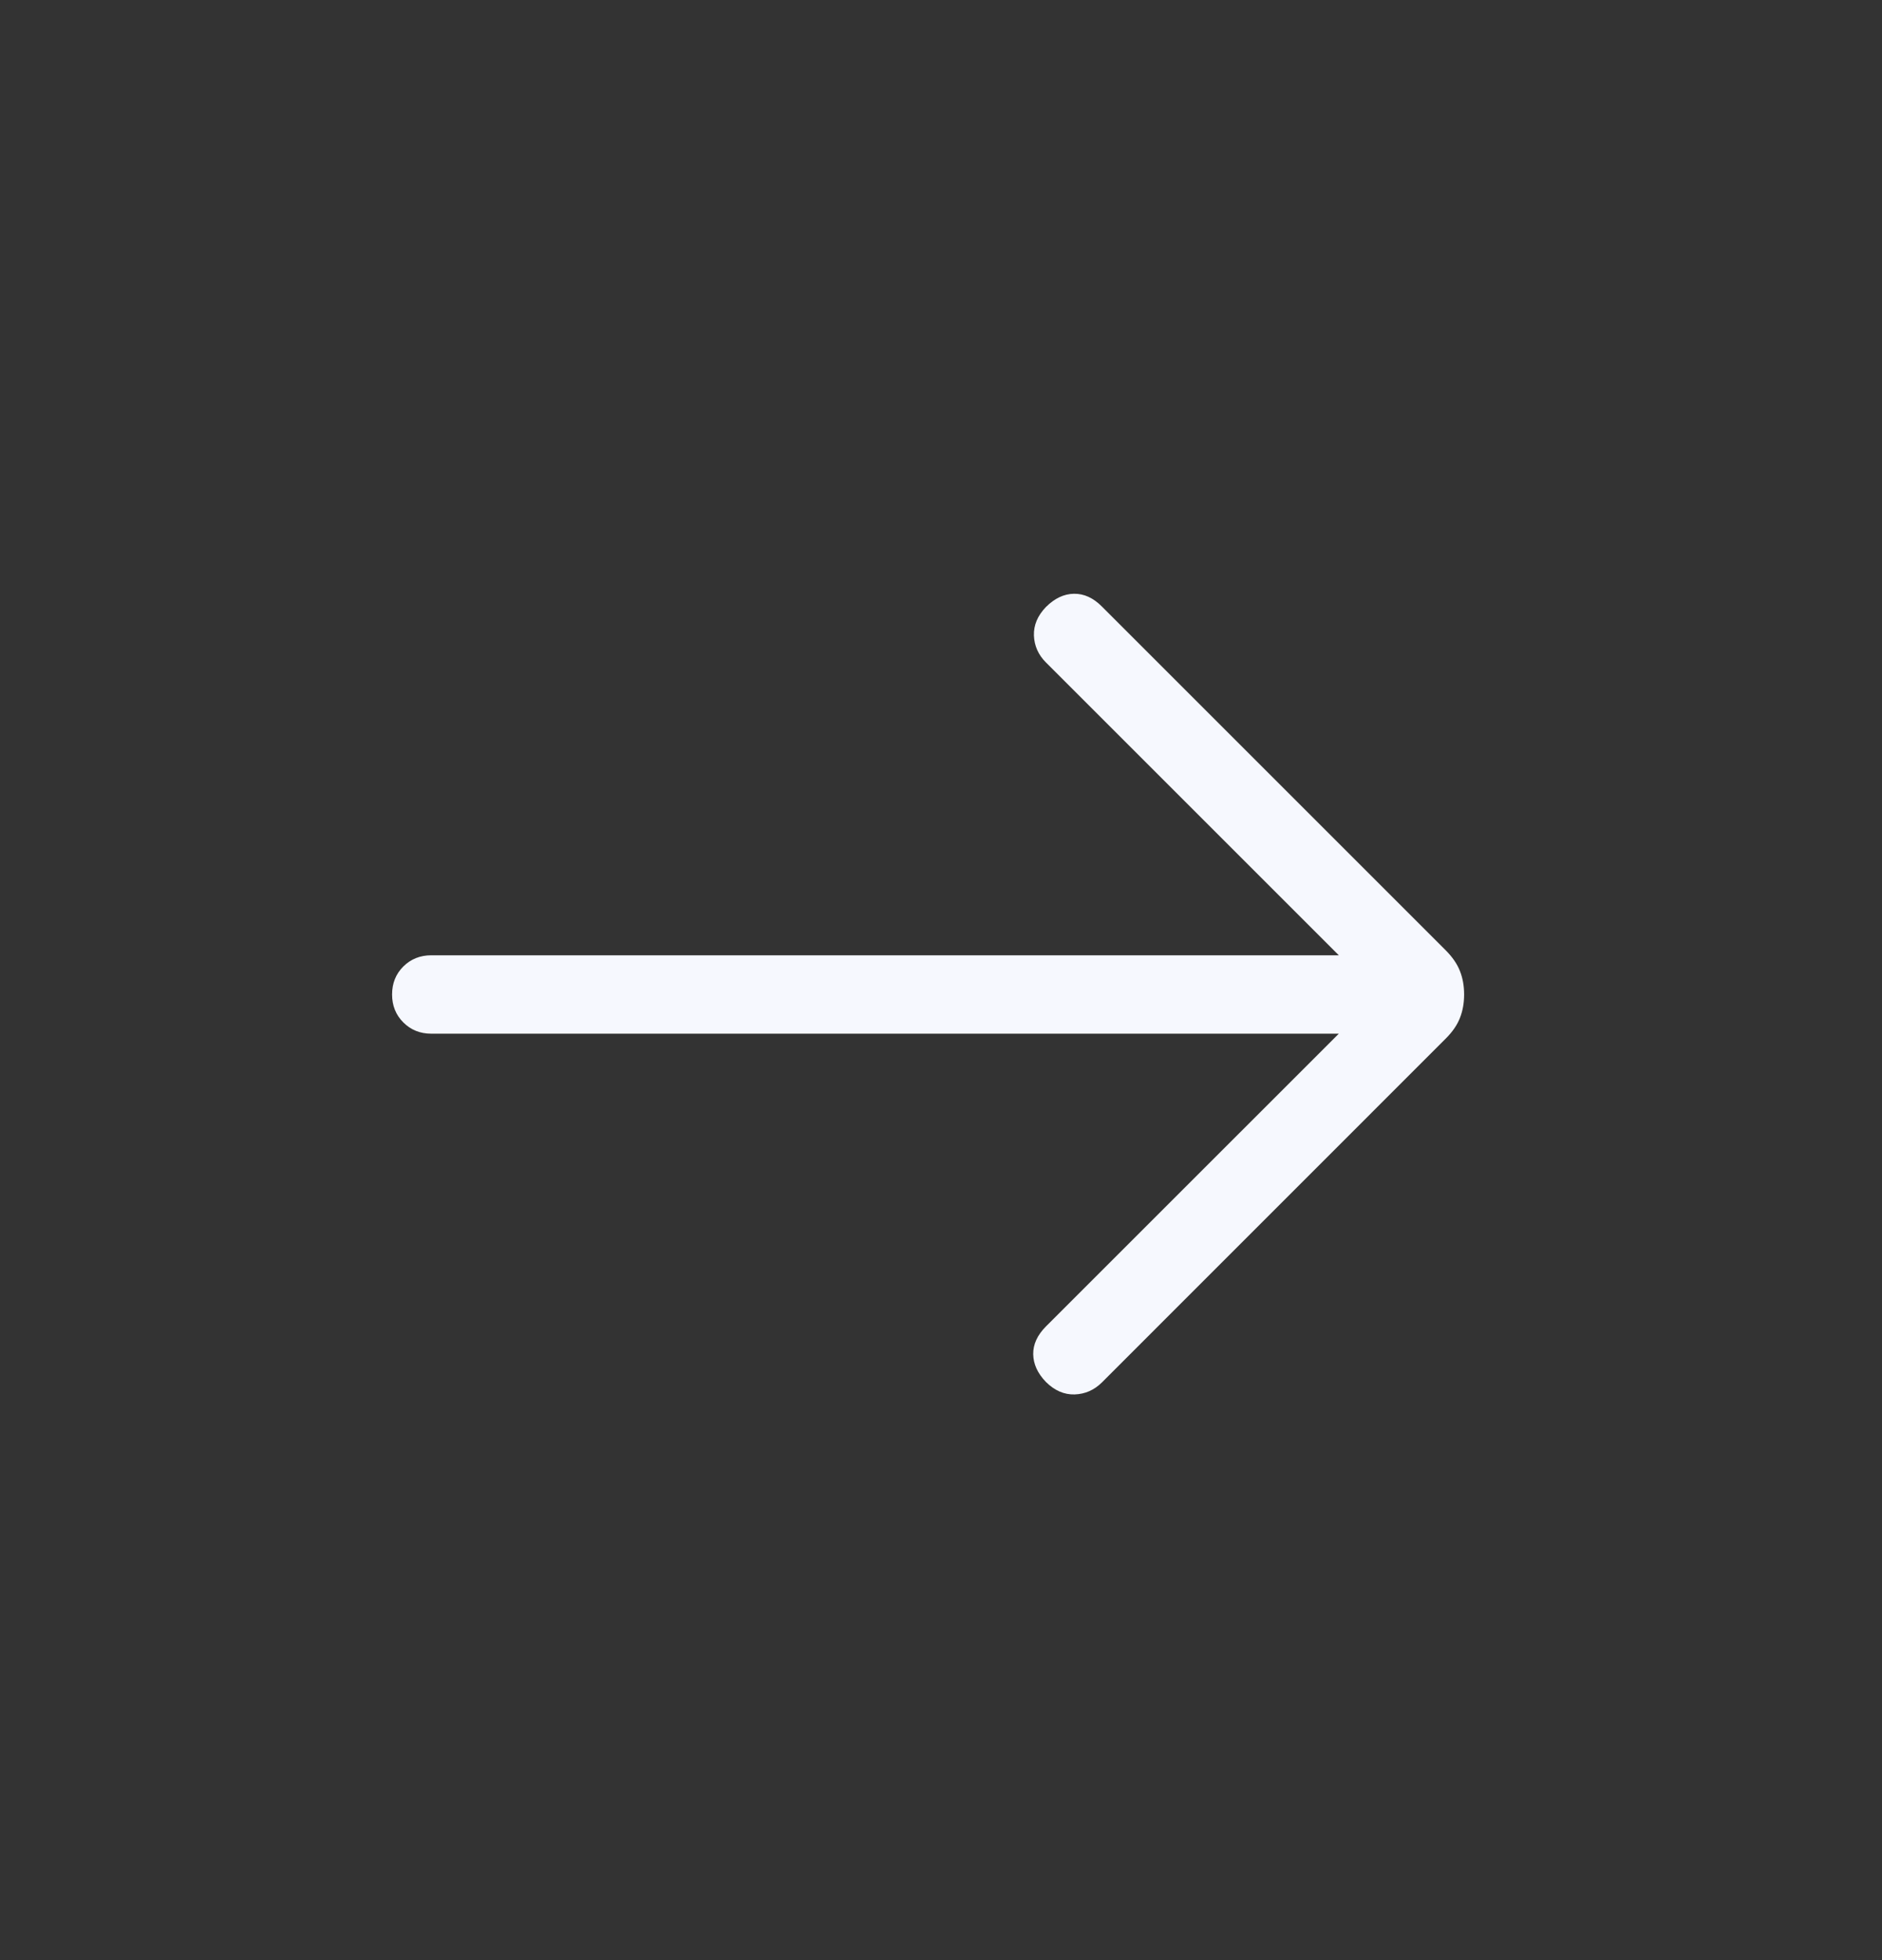 <svg width="24" height="25" viewBox="0 0 24 25" fill="none" xmlns="http://www.w3.org/2000/svg">
<rect x="0" y="0" width="24" height="25" fill="#333333" stroke="none"/>
<mask id="mask0_4934_14512" style="mask-type:alpha" maskUnits="userSpaceOnUse" x="0" y="0" width="24" height="25">
<rect y="0.684" width="24" height="24" fill="#D9D9D9"/>
</mask>
<g mask="url(#mask0_4934_14512)">
<path d="M17.073 13.184H5.5C5.358 13.184 5.239 13.136 5.143 13.04C5.048 12.945 5 12.826 5 12.684C5 12.541 5.048 12.422 5.143 12.327C5.239 12.232 5.358 12.184 5.5 12.184H17.073L13.338 8.449C13.241 8.352 13.19 8.237 13.185 8.105C13.181 7.973 13.232 7.852 13.338 7.742C13.449 7.631 13.568 7.575 13.695 7.573C13.823 7.571 13.942 7.625 14.052 7.736L18.434 12.118C18.522 12.206 18.583 12.295 18.618 12.386C18.654 12.477 18.671 12.576 18.671 12.684C18.671 12.791 18.654 12.891 18.618 12.982C18.583 13.073 18.522 13.162 18.434 13.249L14.052 17.632C13.954 17.729 13.839 17.78 13.705 17.785C13.571 17.789 13.449 17.736 13.338 17.626C13.232 17.516 13.178 17.398 13.176 17.272C13.174 17.147 13.228 17.029 13.338 16.918L17.073 13.184Z" fill="#F6F8FE"/>
</g>
</svg>
